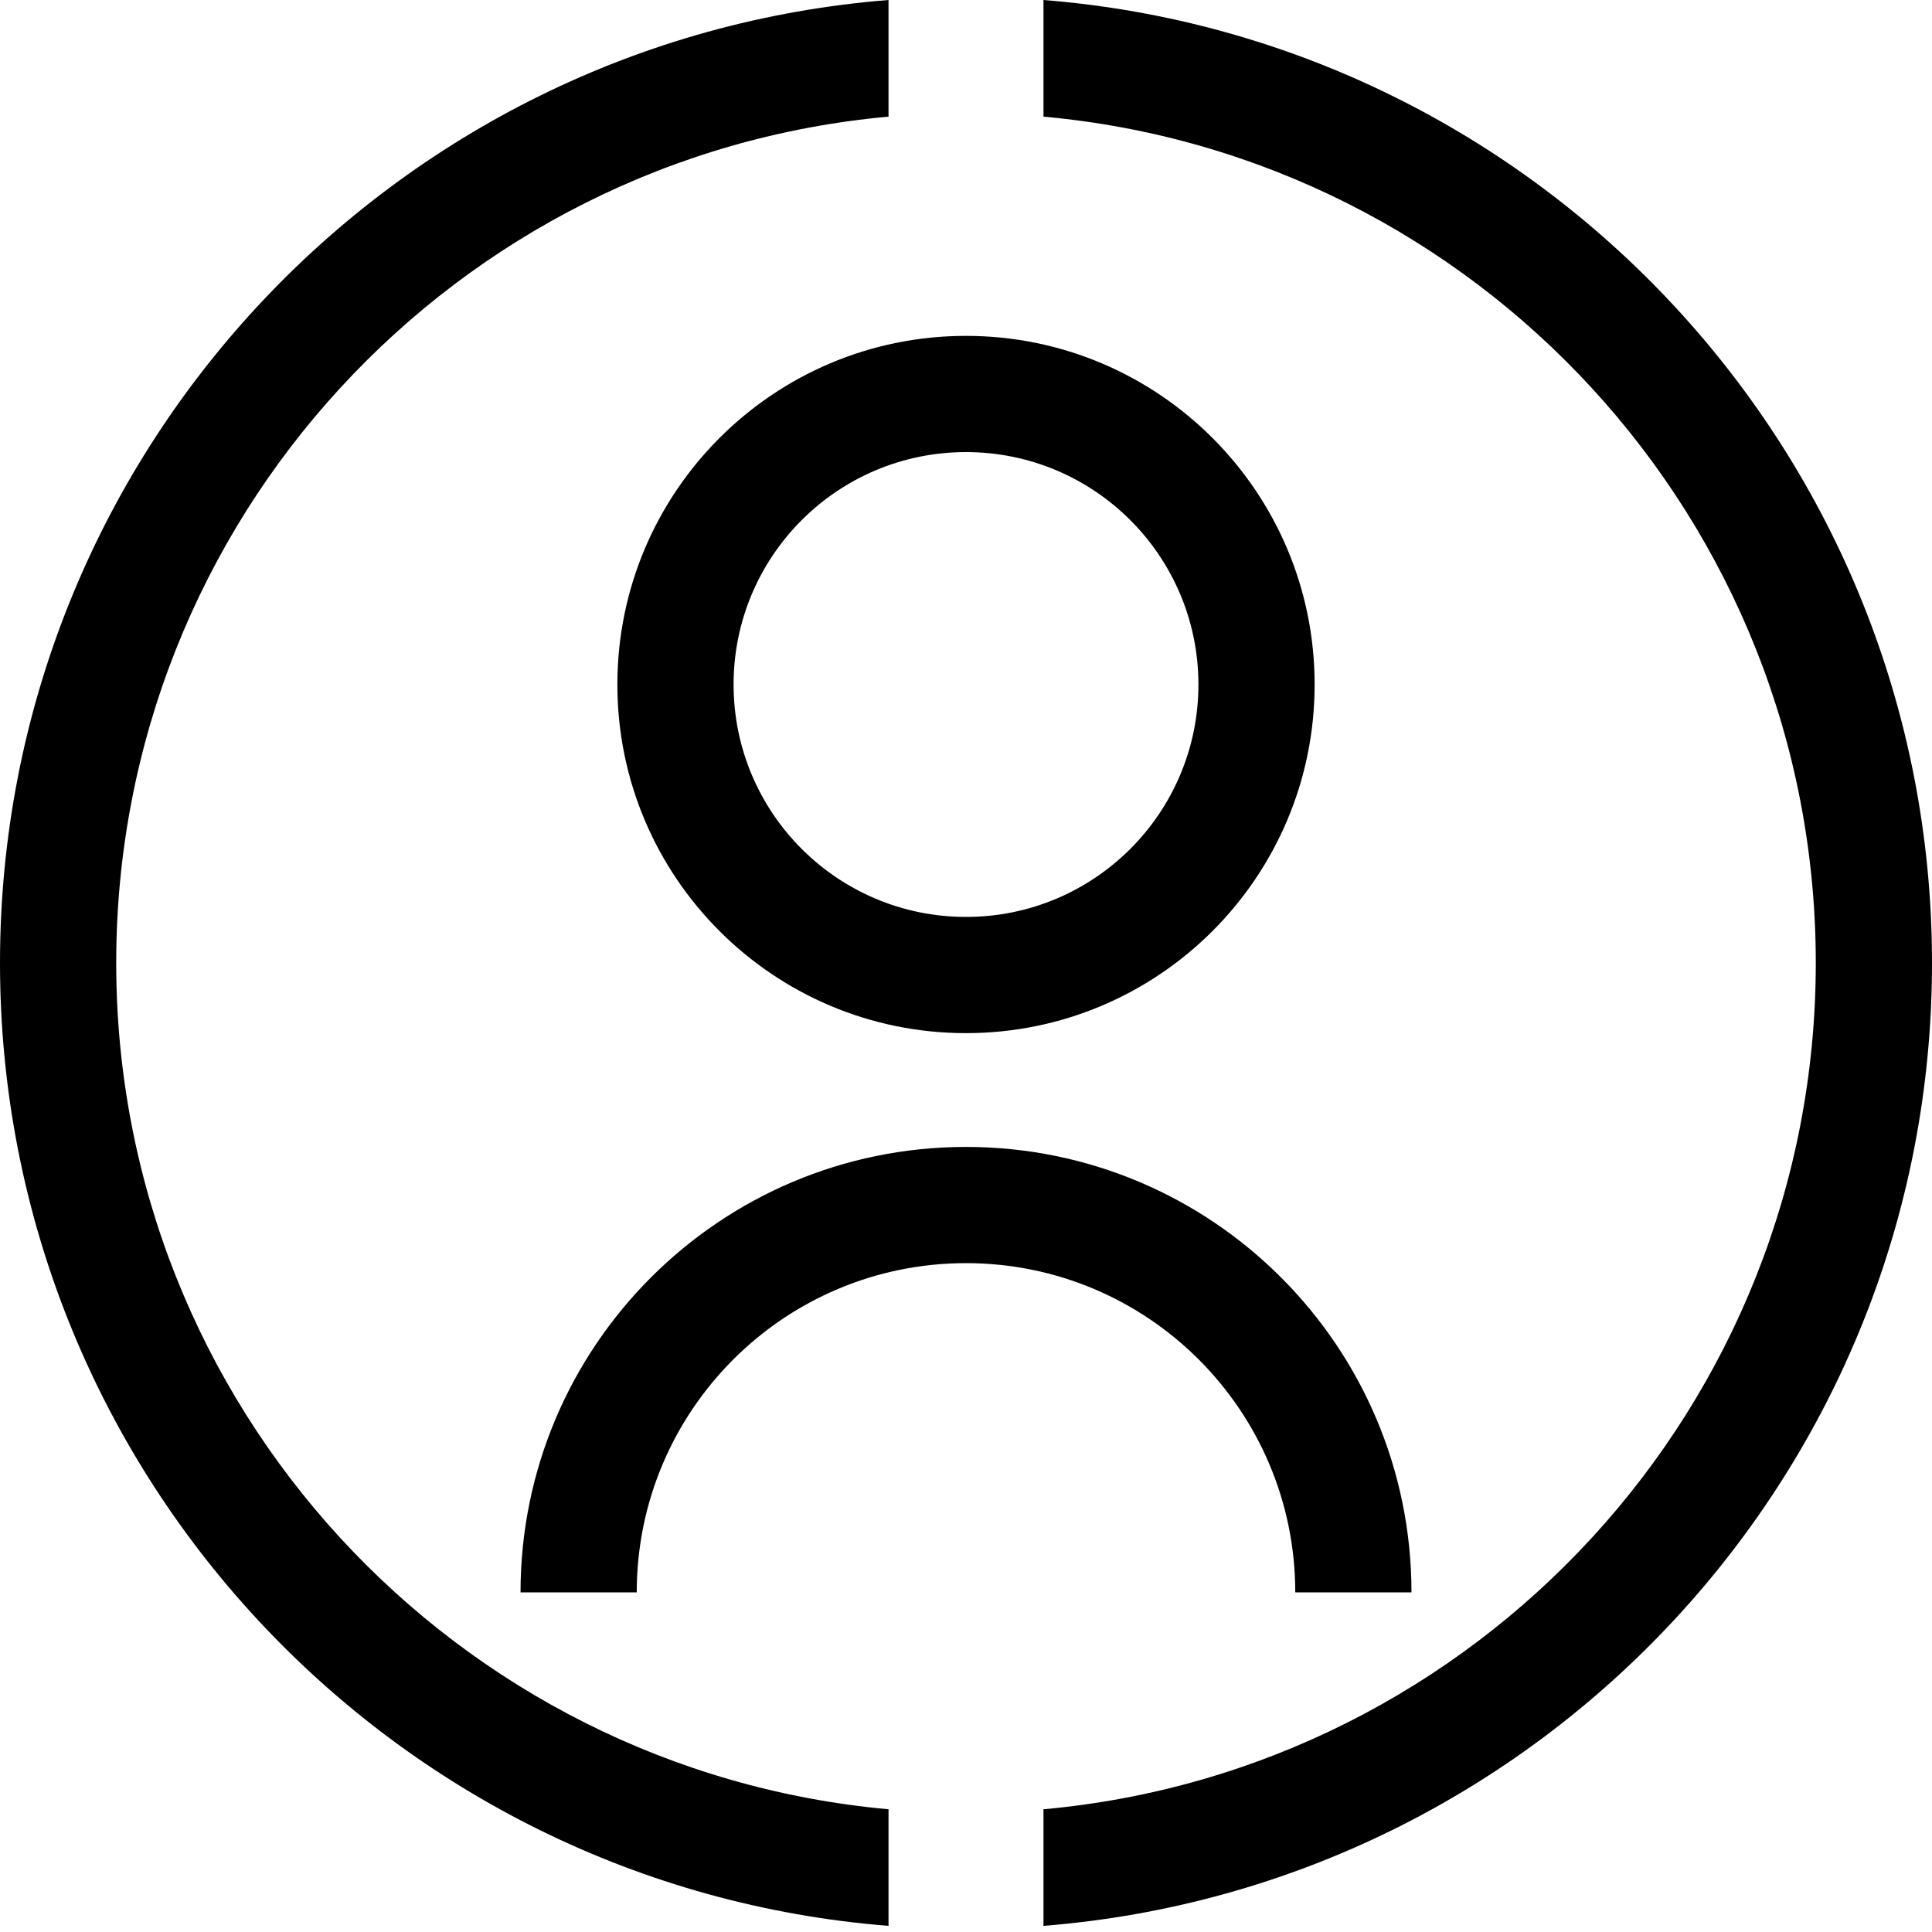 <svg width="40" height="40" viewBox="0 0 40 40" fill="none" xmlns="http://www.w3.org/2000/svg">
<path fill-rule="evenodd" clip-rule="evenodd" d="M21.604 2.415V1.52442e-05C31.9 0.817 40 9.431 40 19.937C40 30.442 31.9 39.056 21.604 39.873V37.459C30.569 36.648 37.594 29.113 37.594 19.937C37.594 10.761 30.569 3.225 21.604 2.415ZM18.396 37.459C9.431 36.648 2.406 29.113 2.406 19.937C2.406 10.76 9.431 3.225 18.396 2.415V0C8.1 0.817 0 9.431 0 19.937C0 30.442 8.1 39.056 18.396 39.873V37.459ZM20 9.36C17.342 9.36 15.188 11.515 15.188 14.172C15.188 16.83 17.342 18.984 20 18.984C22.658 18.984 24.812 16.83 24.812 14.172C24.812 11.515 22.658 9.36 20 9.36ZM12.782 14.172C12.782 10.186 16.014 6.954 20 6.954C23.986 6.954 27.218 10.186 27.218 14.172C27.218 18.159 23.986 21.39 20 21.39C16.014 21.39 12.782 18.159 12.782 14.172ZM20 26.152C16.235 26.152 13.183 29.204 13.183 32.969H10.777C10.777 27.875 14.906 23.746 20 23.746C25.094 23.746 29.223 27.875 29.223 32.969H26.817C26.817 29.204 23.765 26.152 20 26.152Z" fill="black"/>
</svg>

